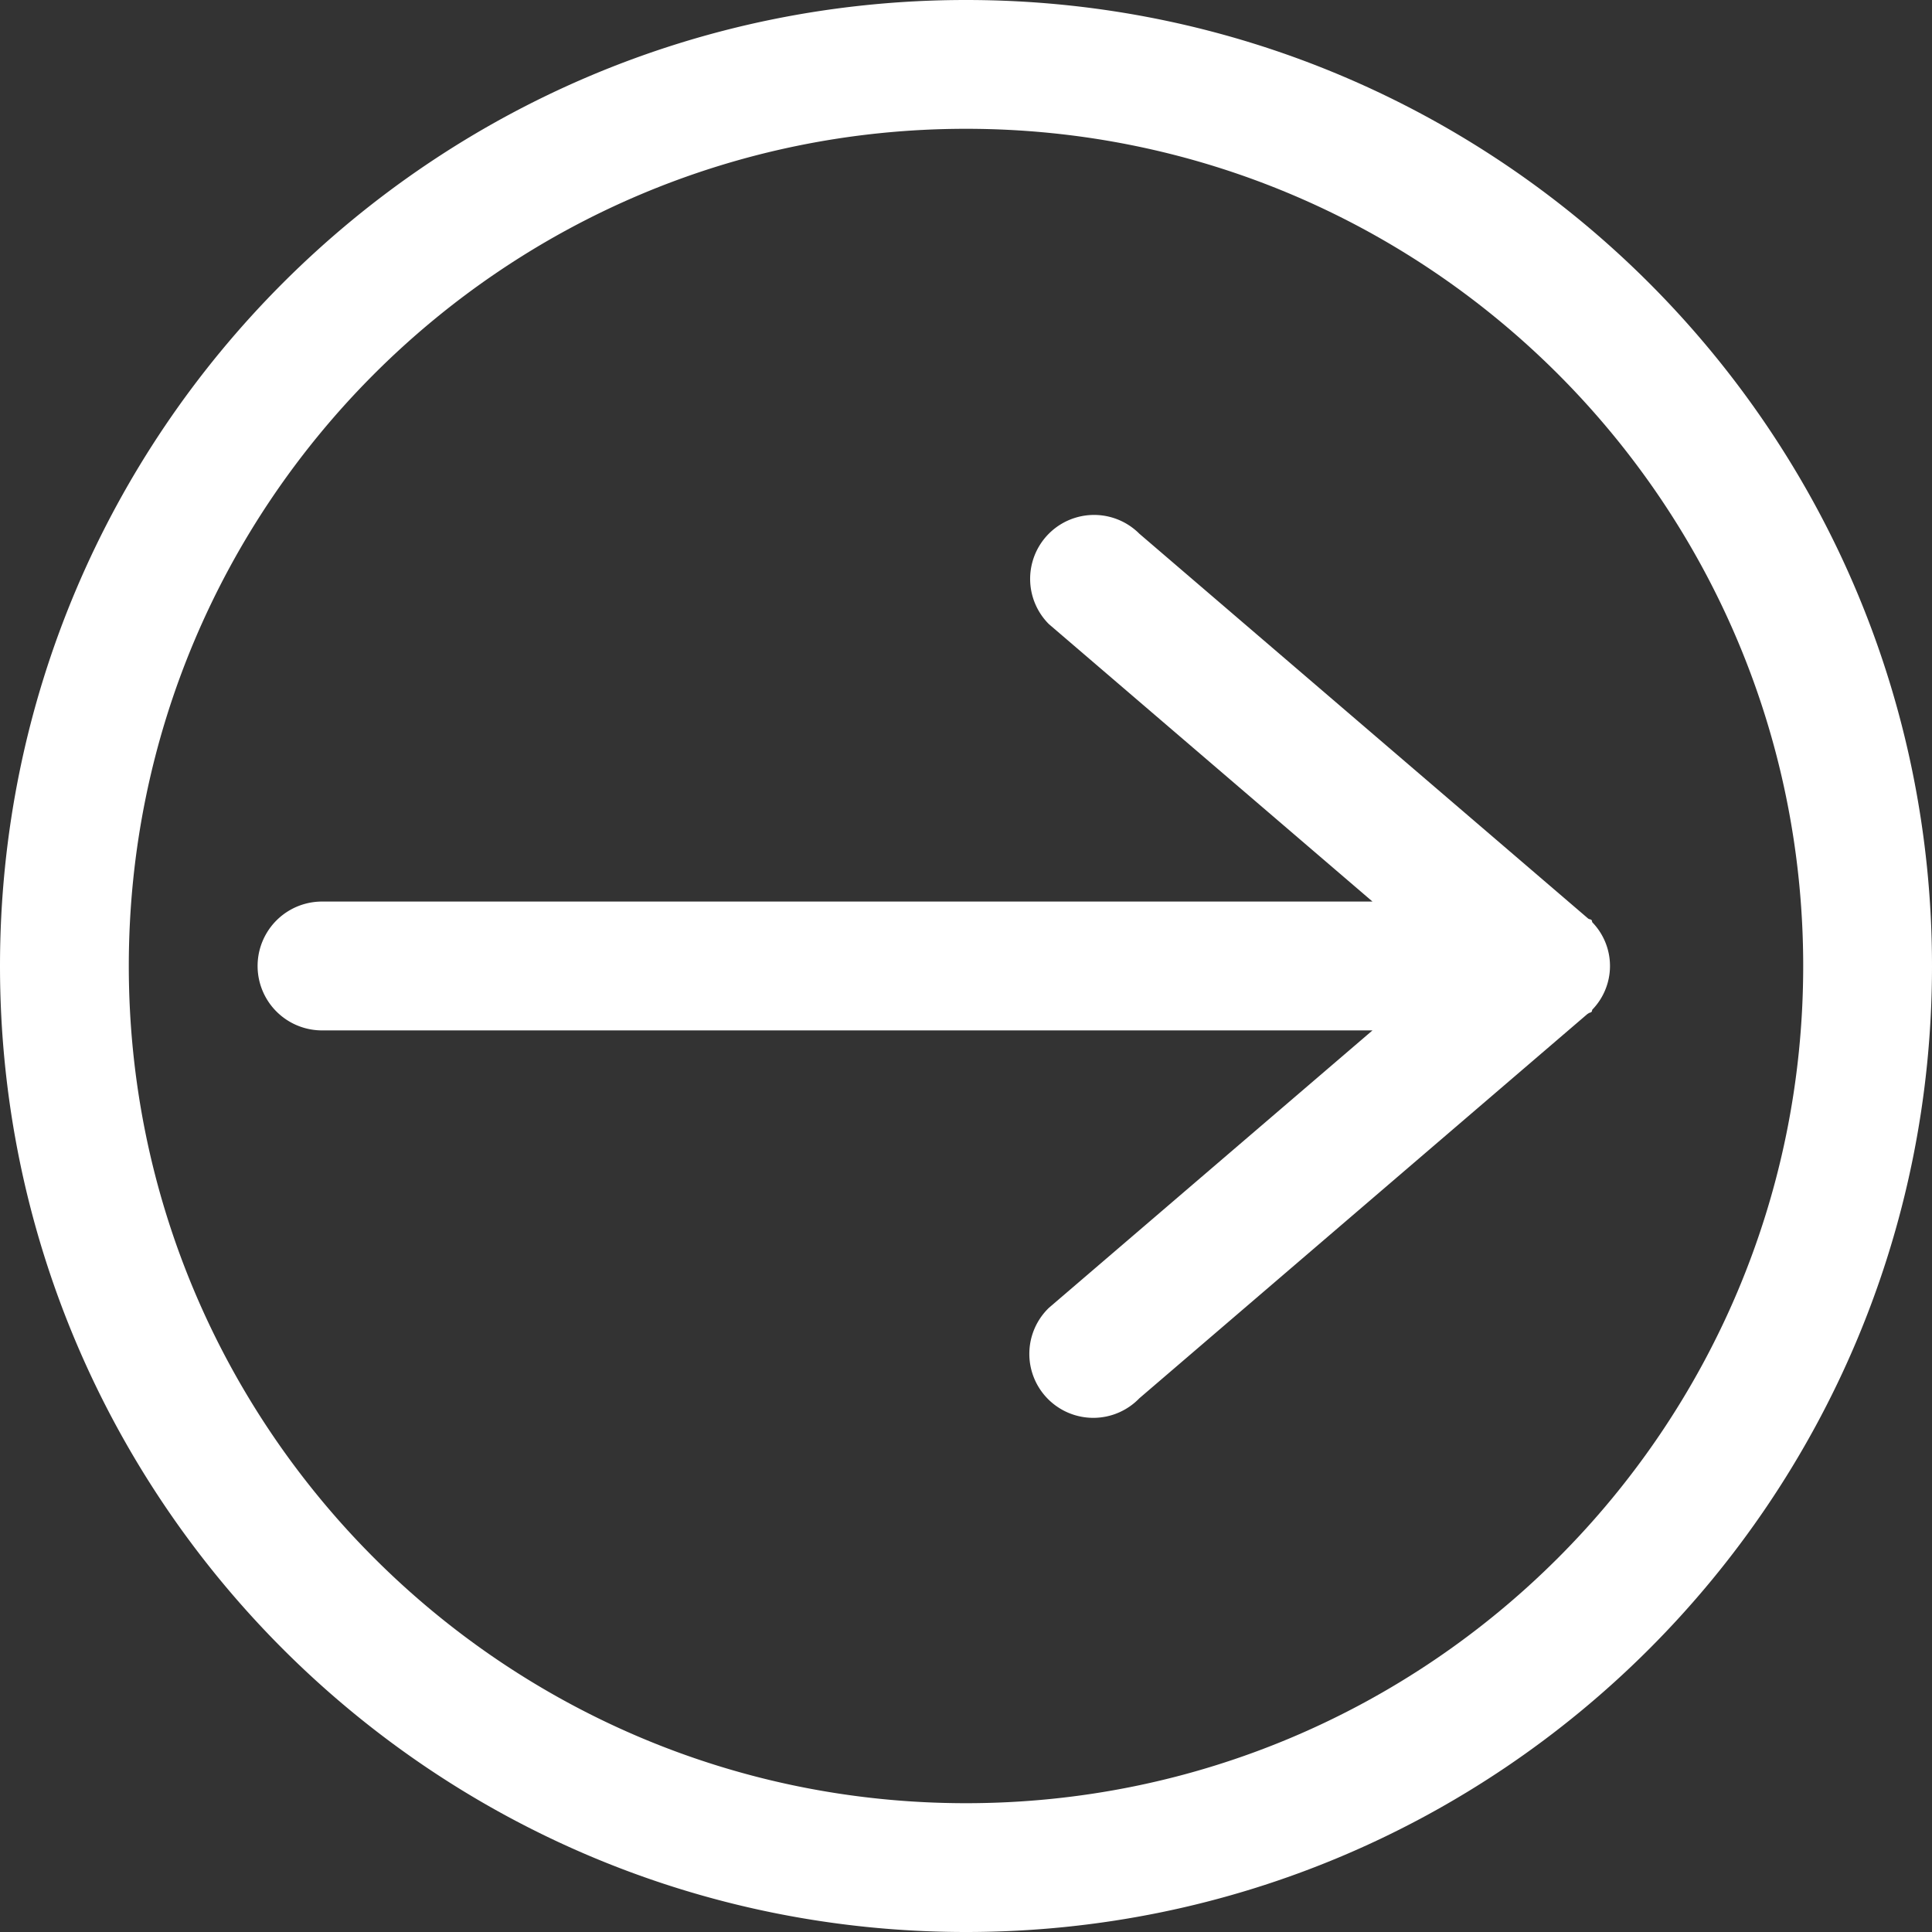 <svg xmlns="http://www.w3.org/2000/svg" viewBox="0 0 468.75 468.75"><rect x="0" y="0" width="468.75" height="468.75" fill="#333333" stroke="none"/><defs><style>.a{isolation:isolate;}.b{fill:#fff;}</style></defs><title>Artboard 1</title><g class="a"><path class="b" d="M386.38,223.83c-.15-.17-.07-.43-.23-.6s-.41-.17-.61-.25-.26-.16-.38-.26L276.42,129.48a15.51,15.51,0,1,0-21.94,21.94L333,218.74H78.13a15.63,15.63,0,0,0,0,31.26H333l-78.51,67.31a15.52,15.52,0,1,0,21.94,21.95L385.1,246.06c.14-.11.31-.18.45-.3a1.4,1.4,0,0,0,.6-.26c.16-.17.08-.42.23-.58a15.24,15.24,0,0,0,0-21.1ZM234.38,0C104.93,0,0,104.94,0,234.38S104.93,468.75,234.38,468.75,468.75,363.82,468.75,234.39,363.82,0,234.38,0Zm0,437.5c-112.18,0-203.13-91-203.13-203.12S122.19,31.25,234.38,31.25s203.12,91,203.12,203.14S346.56,437.5,234.38,437.5Z"/></g></svg>